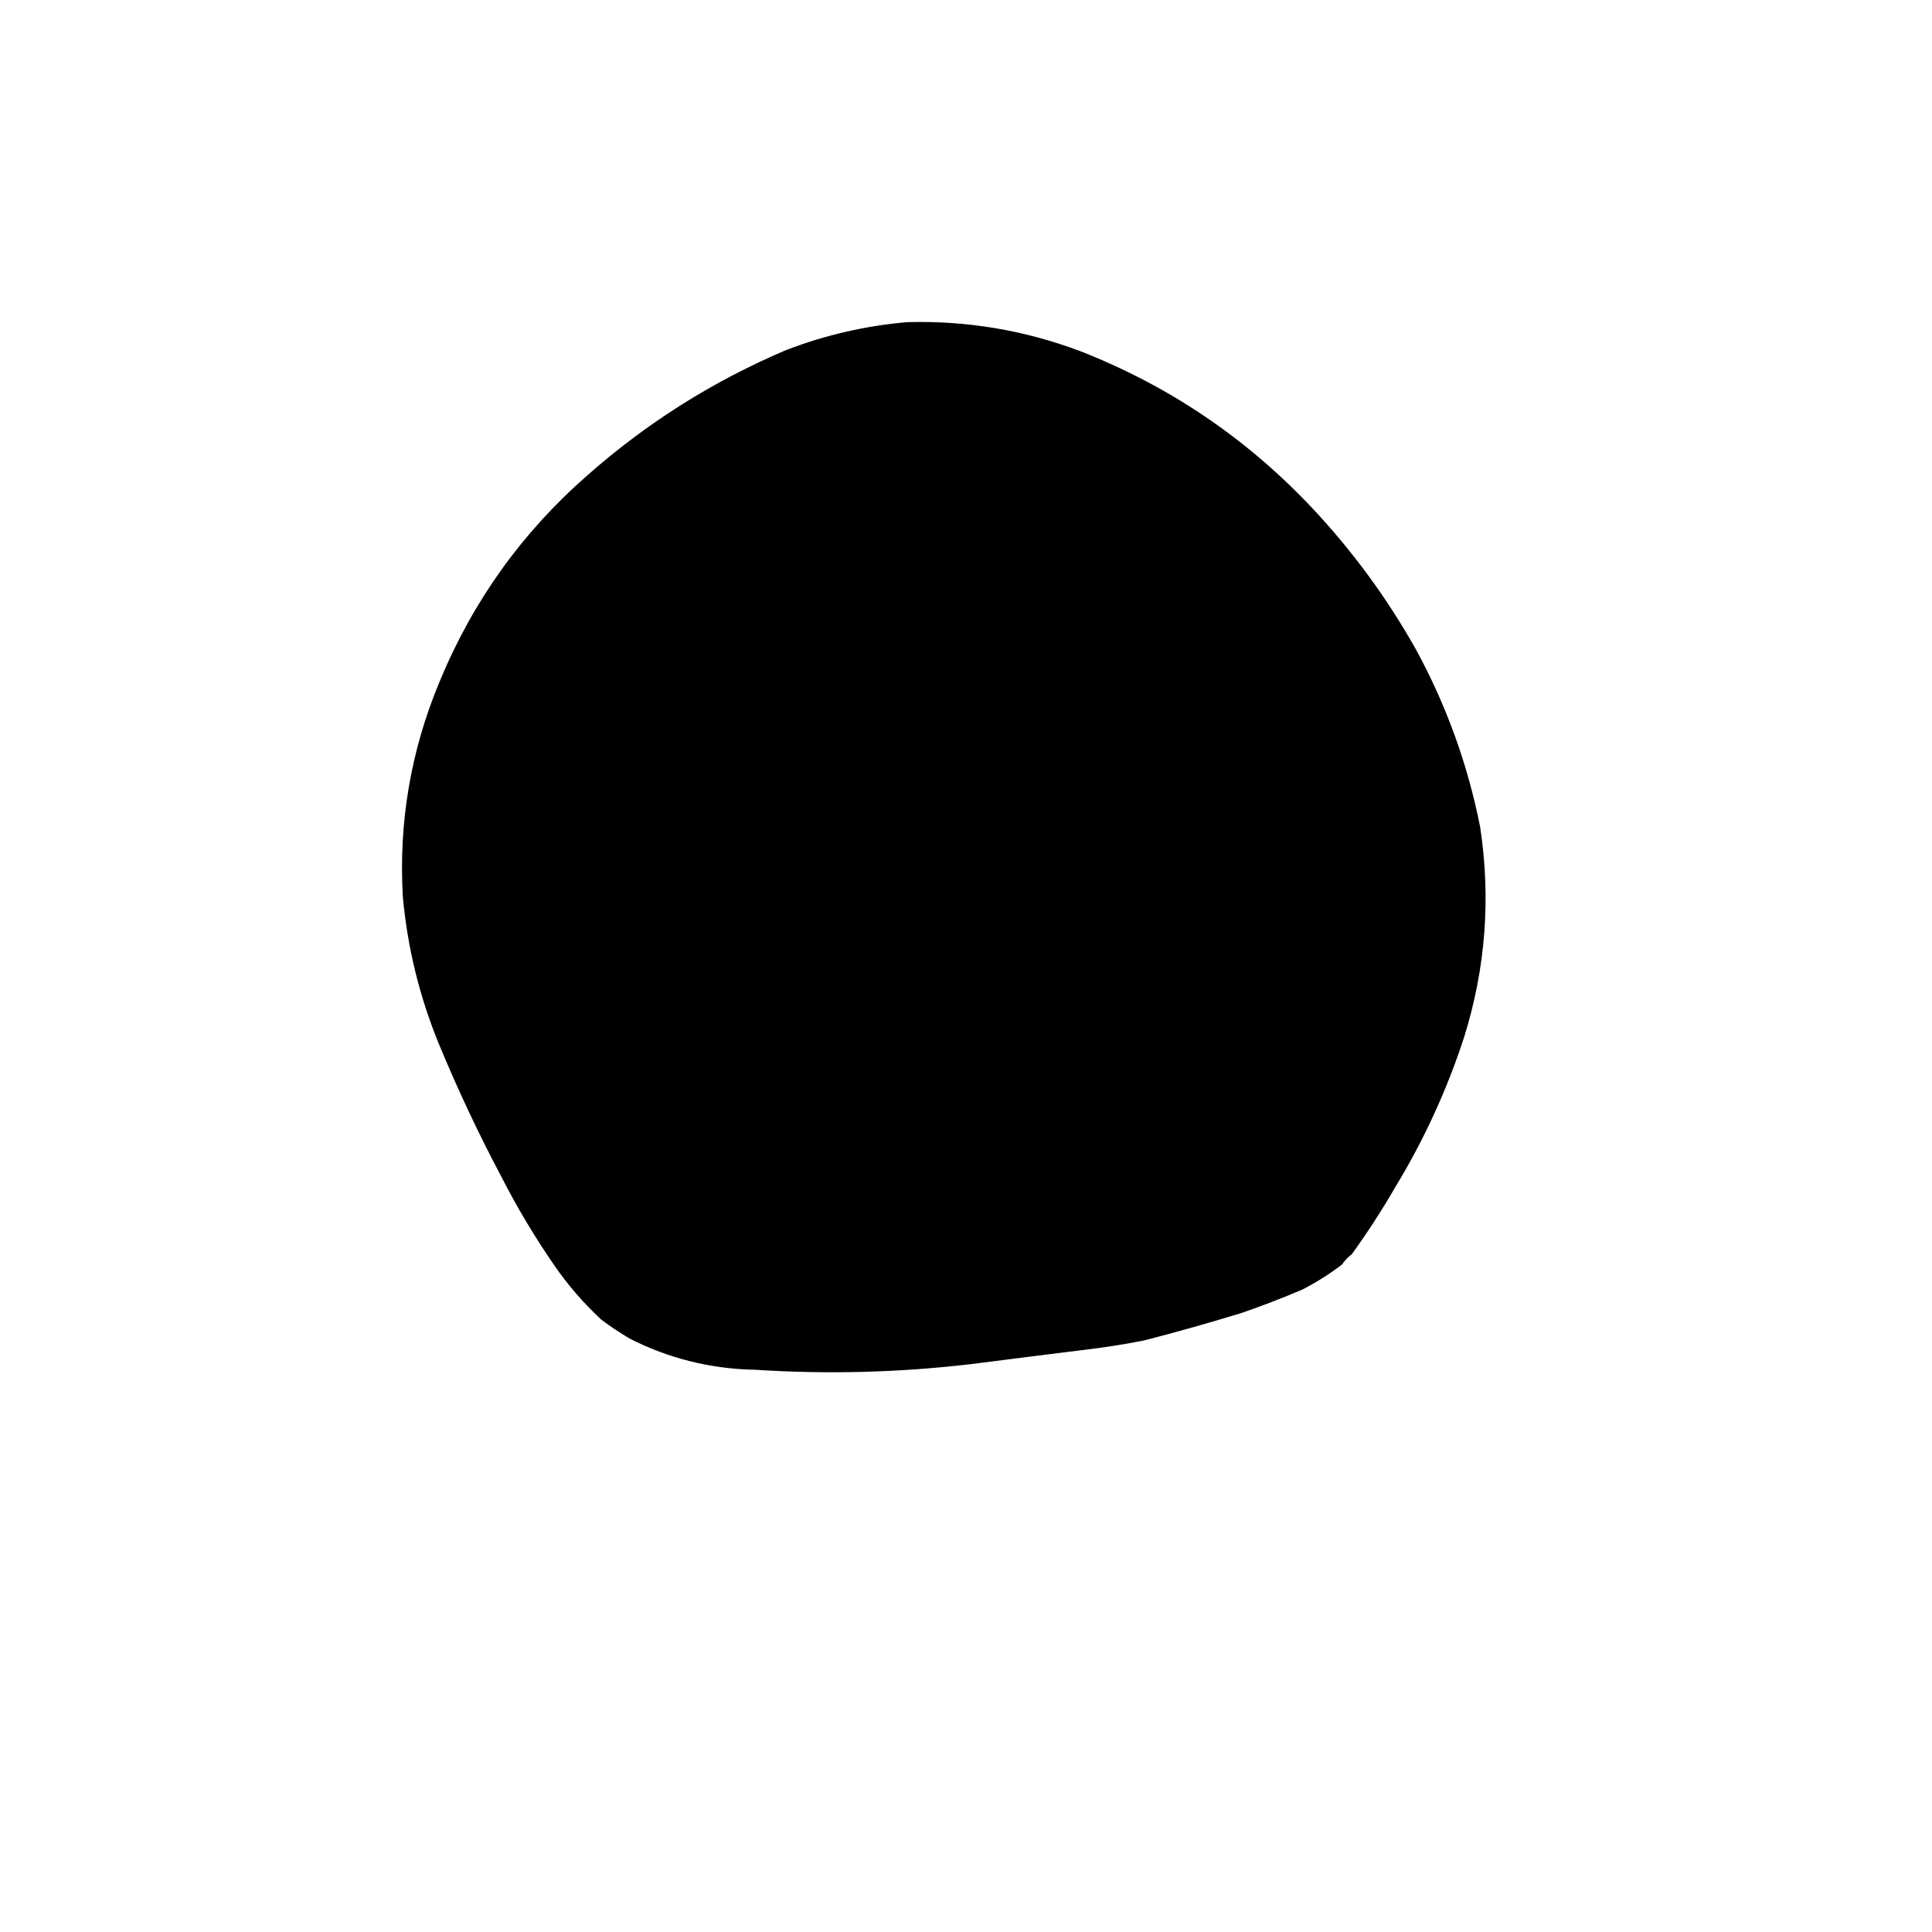 <?xml version="1.0" encoding="UTF-8"?>
<!DOCTYPE svg PUBLIC "-//W3C//DTD SVG 1.1//EN" "http://www.w3.org/Graphics/SVG/1.1/DTD/svg11.dtd">
<svg xmlns="http://www.w3.org/2000/svg" version="1.1" width="2048px" height="2048px" style="shape-rendering:geometricPrecision; text-rendering:geometricPrecision; image-rendering:optimizeQuality; fill-rule:evenodd; clip-rule:evenodd" xmlns:xlink="http://www.w3.org/1999/xlink">
<g><path style="opacity:1" fill="#000000" d="M 961.5,341.5 C 1024.48,339.729 1085.48,349.895 1144.5,372C 1238.62,408.76 1320.45,463.927 1390,537.5C 1433.18,583.337 1470.18,633.67 1501,688.5C 1533.17,747.552 1555.84,810.218 1569,876.5C 1580.5,952.141 1574.84,1026.47 1552,1099.5C 1533.84,1155.31 1509.51,1208.31 1479,1258.5C 1464.85,1282.97 1449.51,1306.64 1433,1329.5C 1428.88,1332.63 1425.38,1336.3 1422.5,1340.5C 1409.34,1350.58 1395.34,1359.42 1380.5,1367C 1359.15,1376.12 1337.48,1384.45 1315.5,1392C 1281.39,1402.44 1247.06,1412.11 1212.5,1421C 1193.94,1424.65 1175.27,1427.65 1156.5,1430C 1114.16,1435.24 1071.82,1440.57 1029.5,1446C 953.36,1454.95 877.027,1456.95 800.5,1452C 753.502,1451.14 709.169,1440.14 667.5,1419C 657.156,1412.83 647.156,1406.16 637.5,1399C 618.453,1381.3 601.62,1361.8 587,1340.5C 566.306,1310.46 547.639,1279.12 531,1246.5C 507.262,1201.68 485.596,1155.68 466,1108.5C 444.99,1057.8 431.99,1005.14 427,950.5C 422.501,871.493 435.501,795.493 466,722.5C 501.143,637.375 553.31,564.542 622.5,504C 685.472,448.327 755.806,403.994 833.5,371C 874.917,355.143 917.584,345.31 961.5,341.5 Z"/></g>
</svg>
